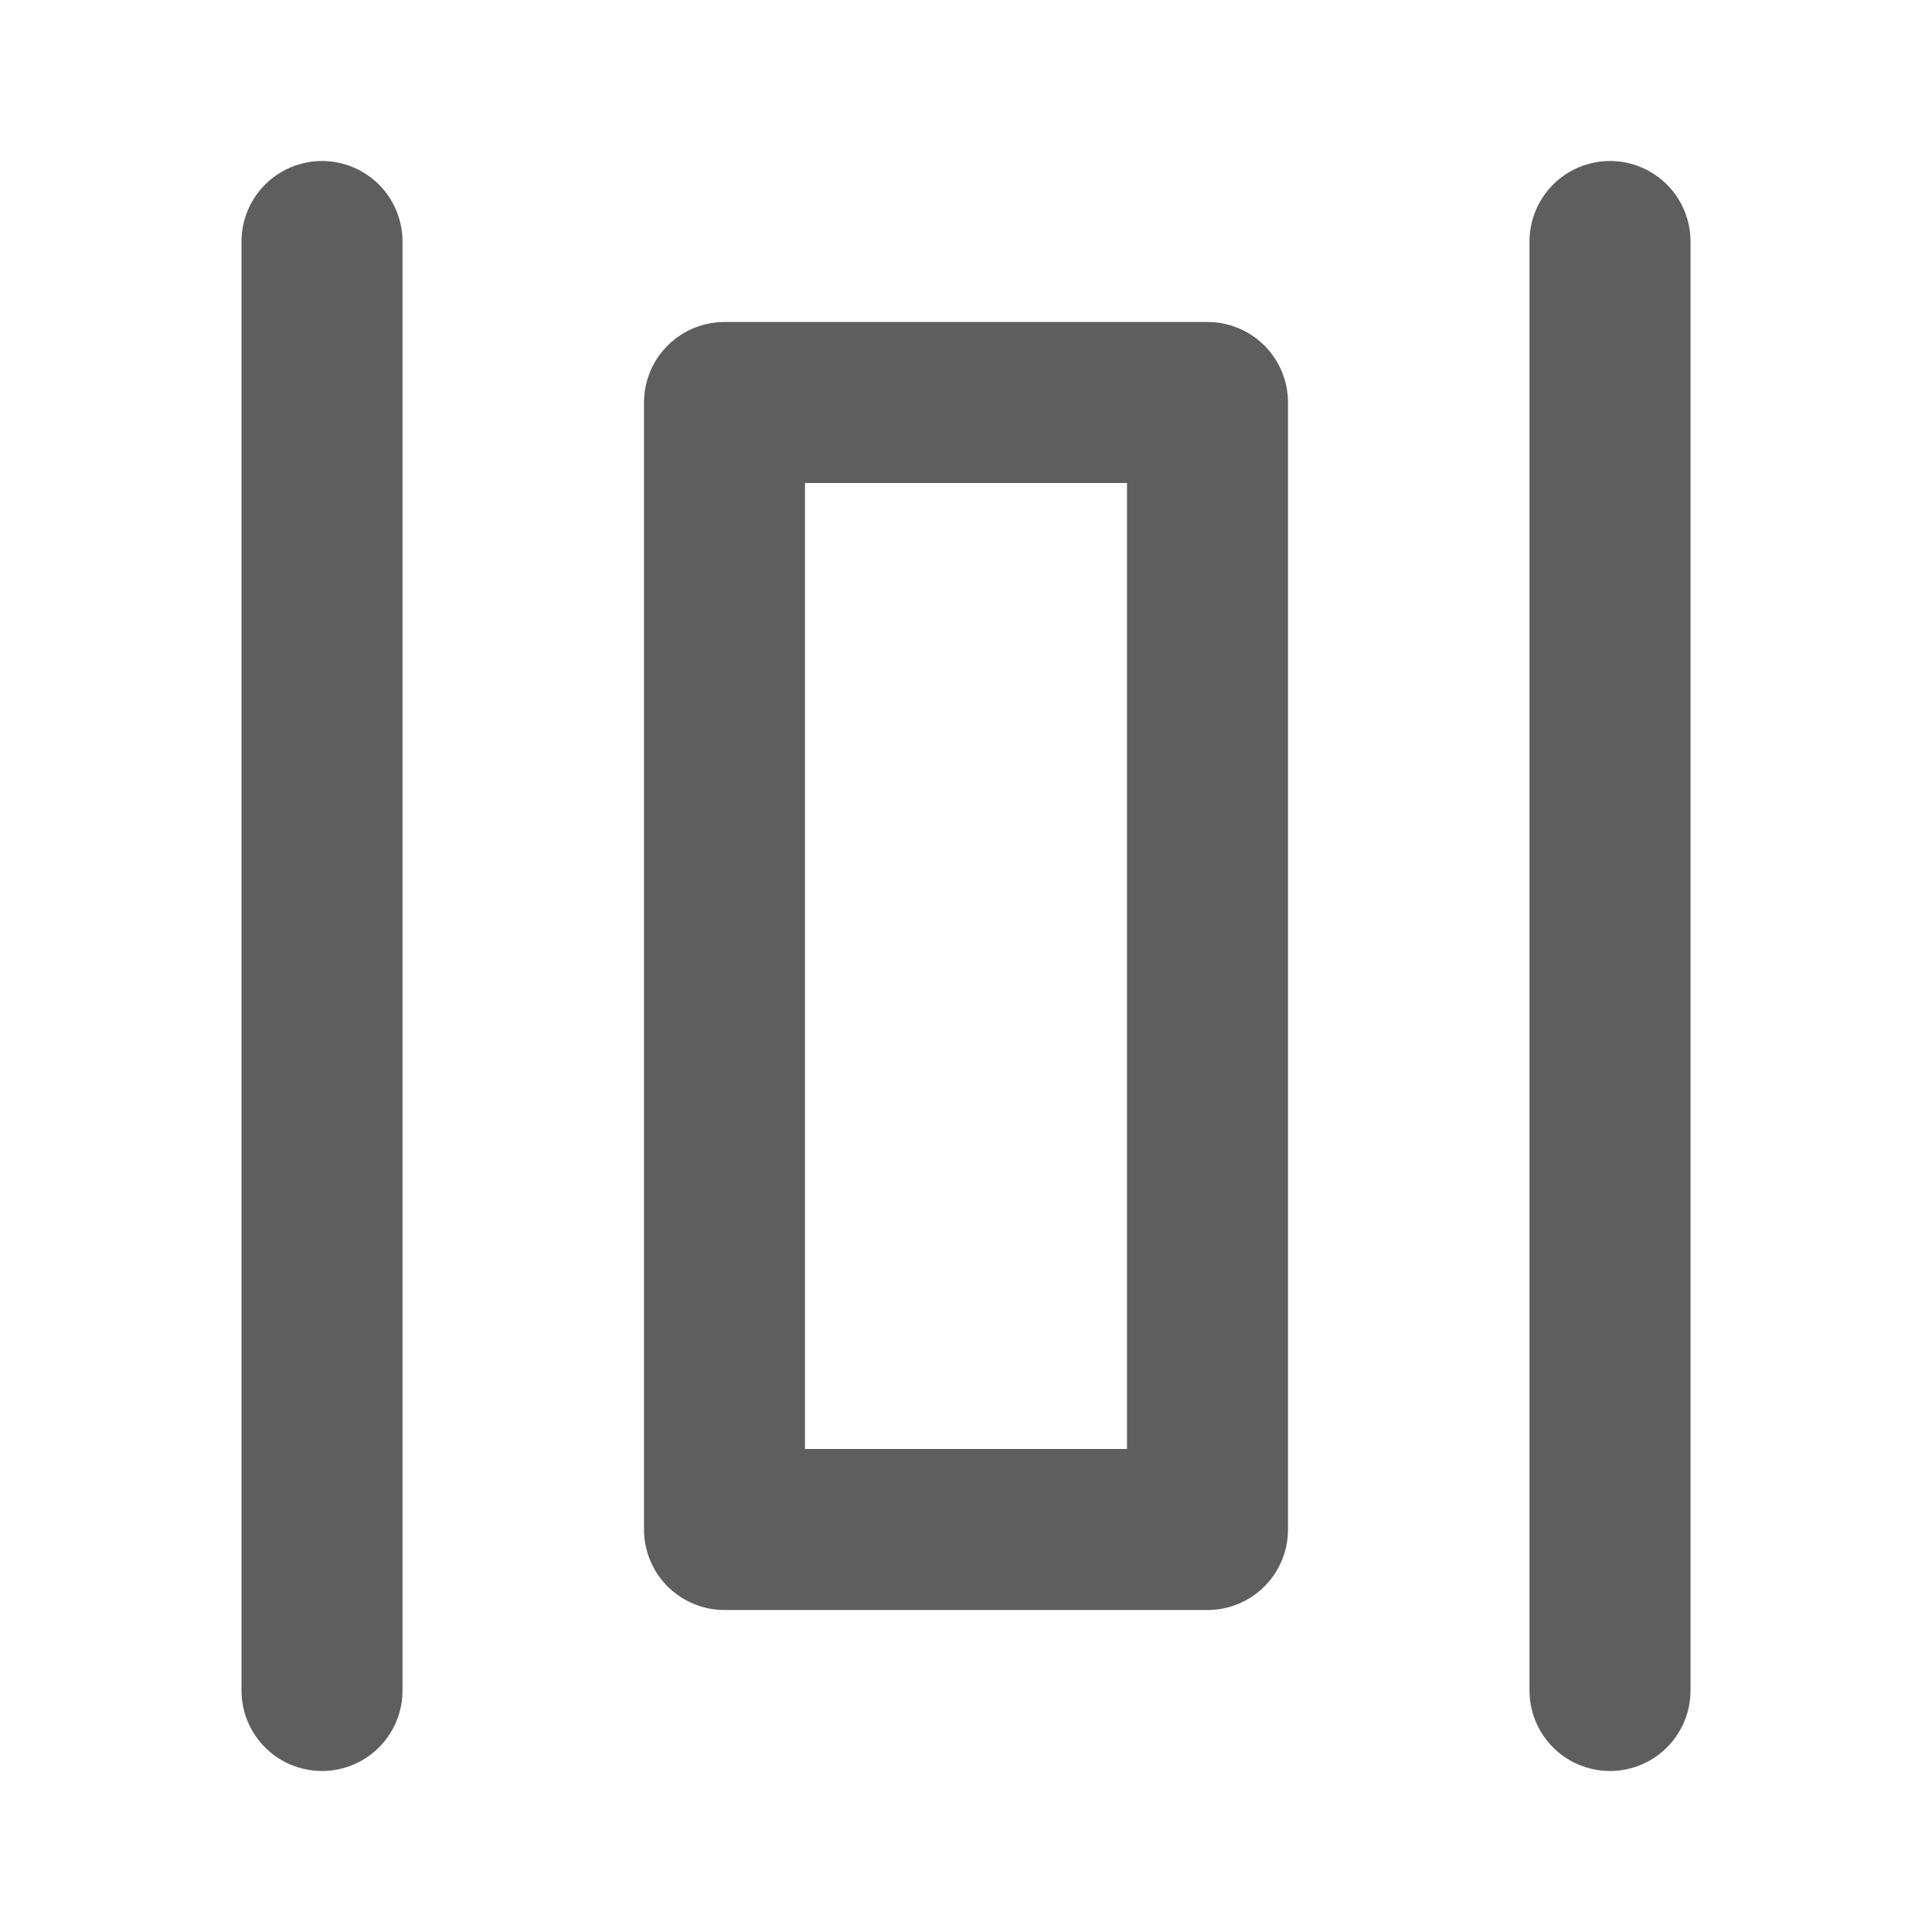 <svg width="80" height="80" fill="none" stroke="#5e5e5e" stroke-linecap="round" stroke-linejoin="round" stroke-width="2" viewBox="0 0 24 24" xmlns="http://www.w3.org/2000/svg">
  <path d="M15 19V5H9v14h6Z"></path>
  <path d="M20 3v18"></path>
  <path d="M4 3v18"></path>
</svg>